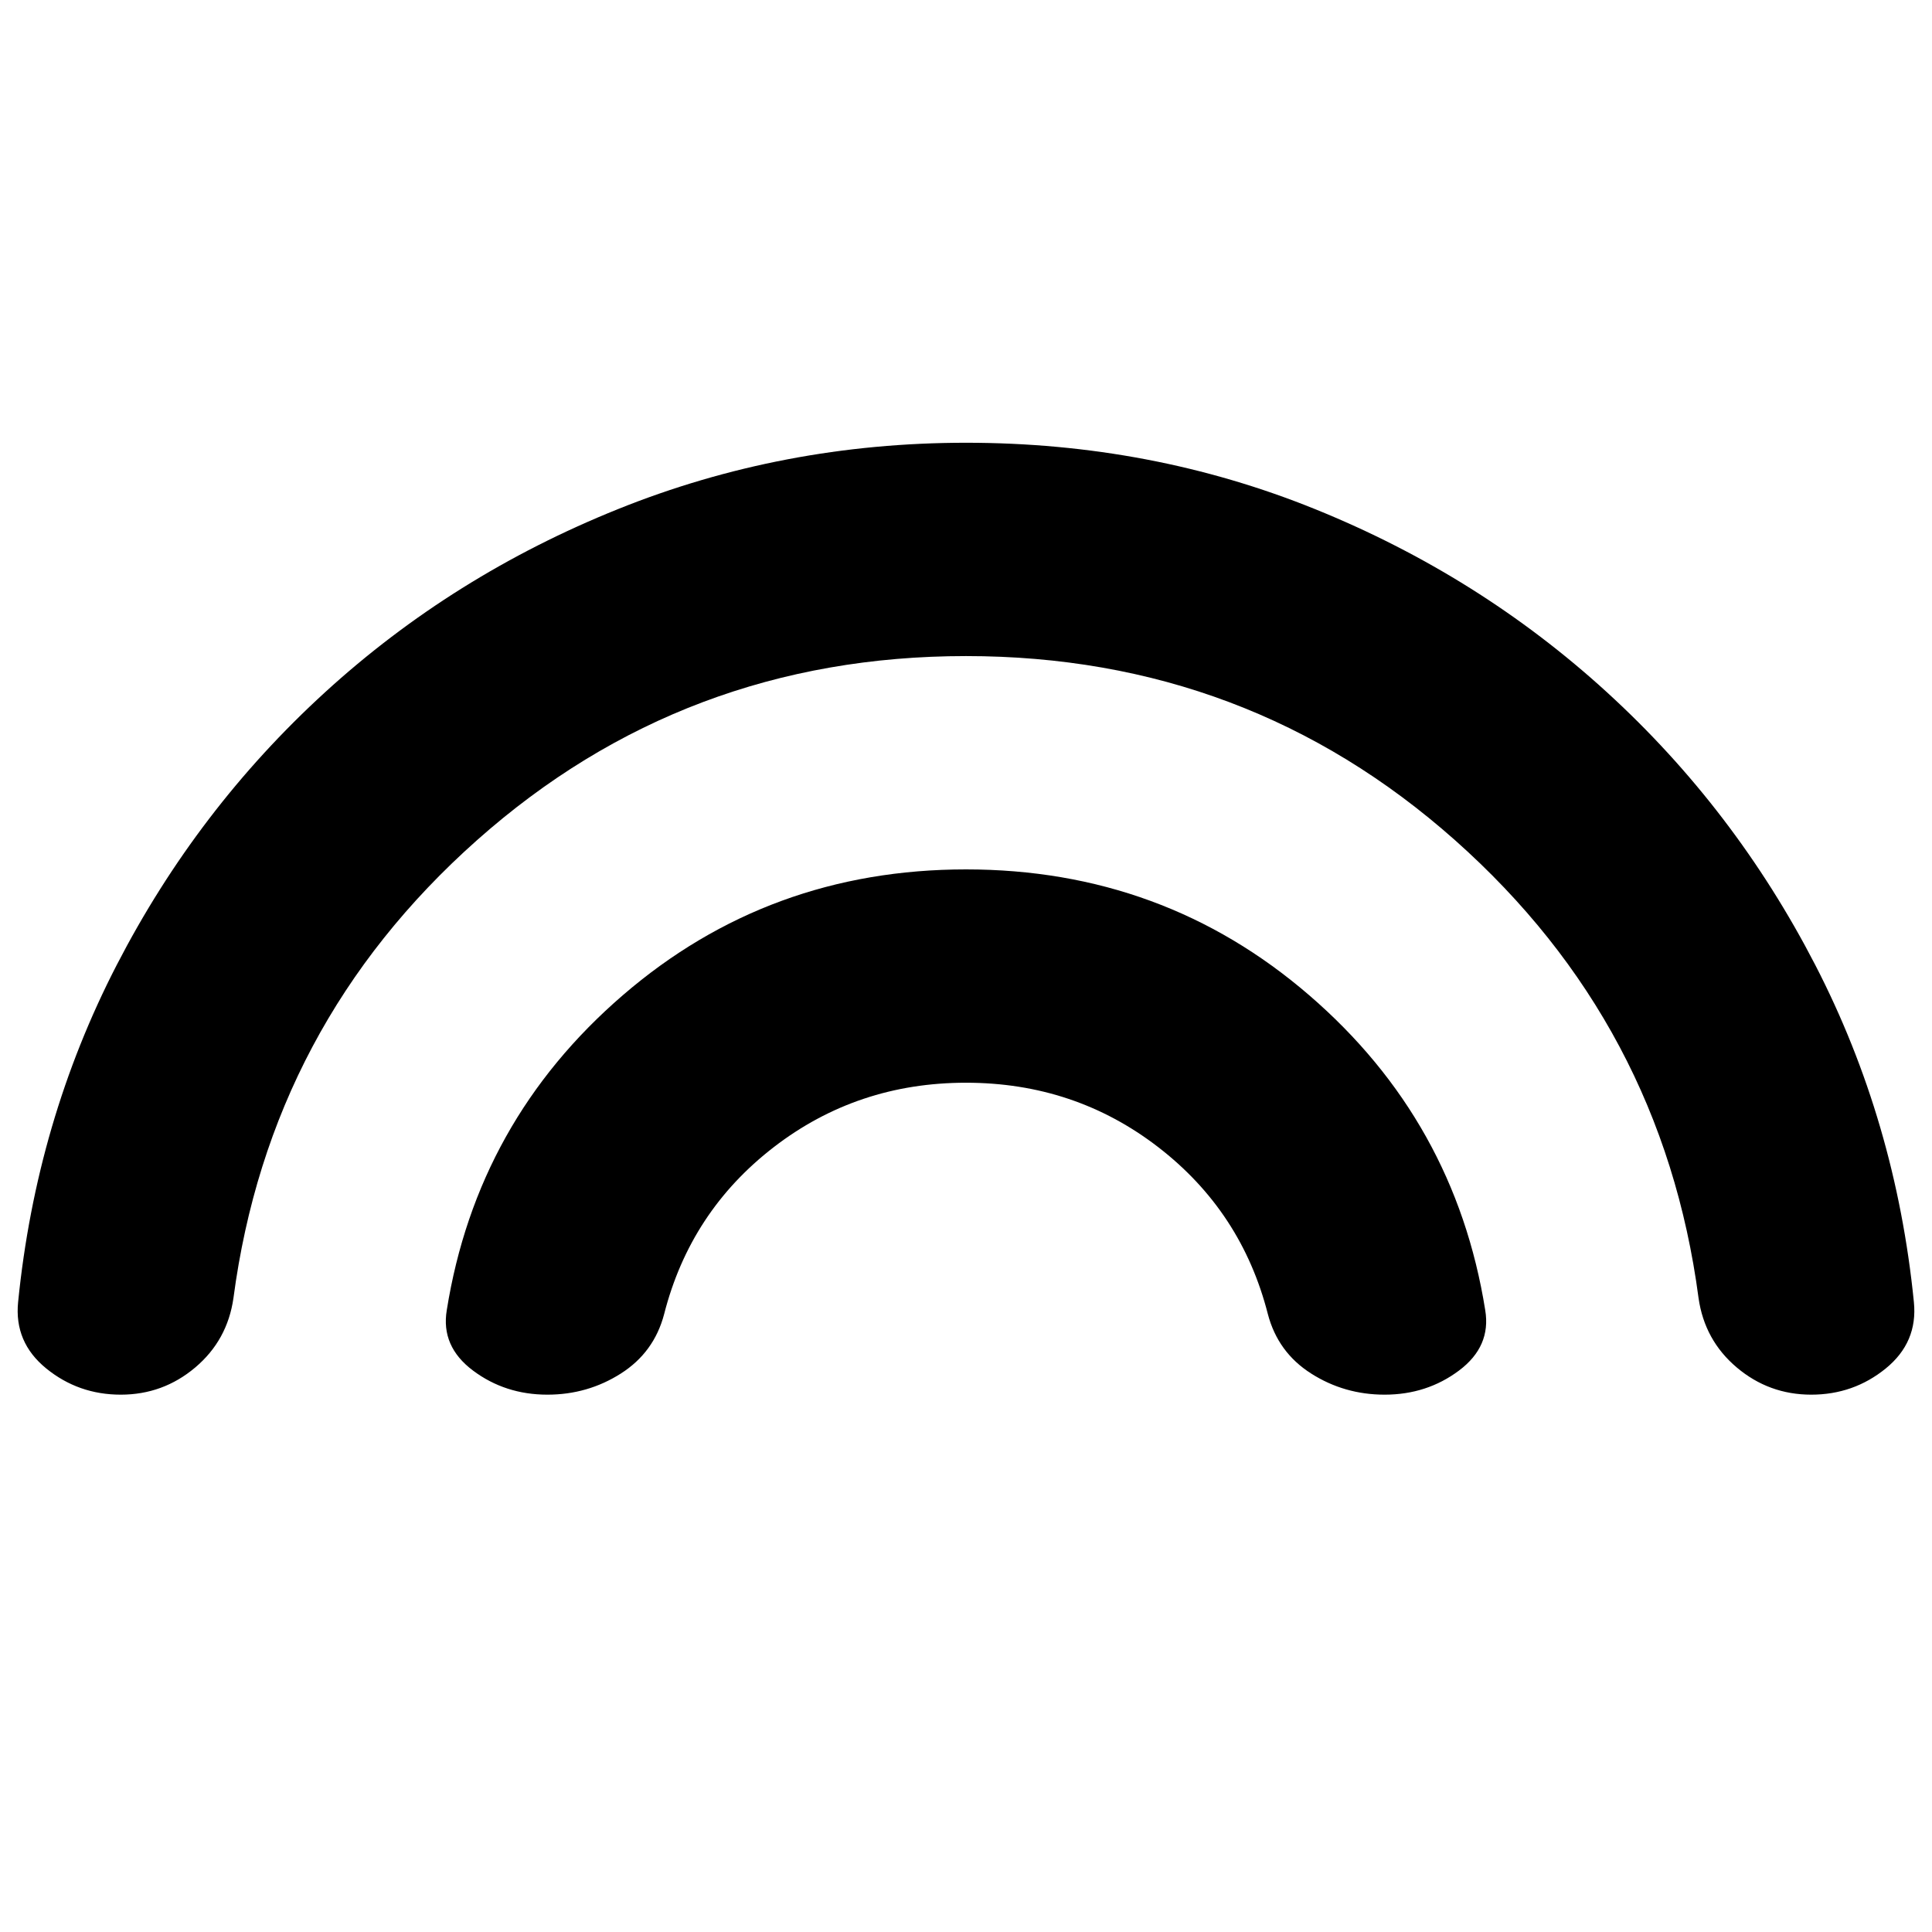 <svg xmlns="http://www.w3.org/2000/svg" height="24" viewBox="0 -960 960 960" width="24"><path d="M480-634q-140 0-243 91.5T116-315q-3 21-19 34.5T60-267q-21 0-37-13T9-313q9-90 49-167.5T161.5-616Q225-674 307-707t173-33q92 0 173.5 33t145 91Q862-558 902-480.5T951-313q2 20-14 33t-37 13q-21 0-37-13.5T844-315q-18-136-121-227.5T480-634Zm0 212q-54 0-95.5 32T330-307q-5 19-21.5 29.5T272-267q-21 0-37-12t-13-30q15-94 87.5-156.5T480-528q98 0 170.5 62.5T738-309q3 18-13 30t-37 12q-20 0-36.5-10.5T630-307q-13-51-54.5-83T480-422Z"/></svg>